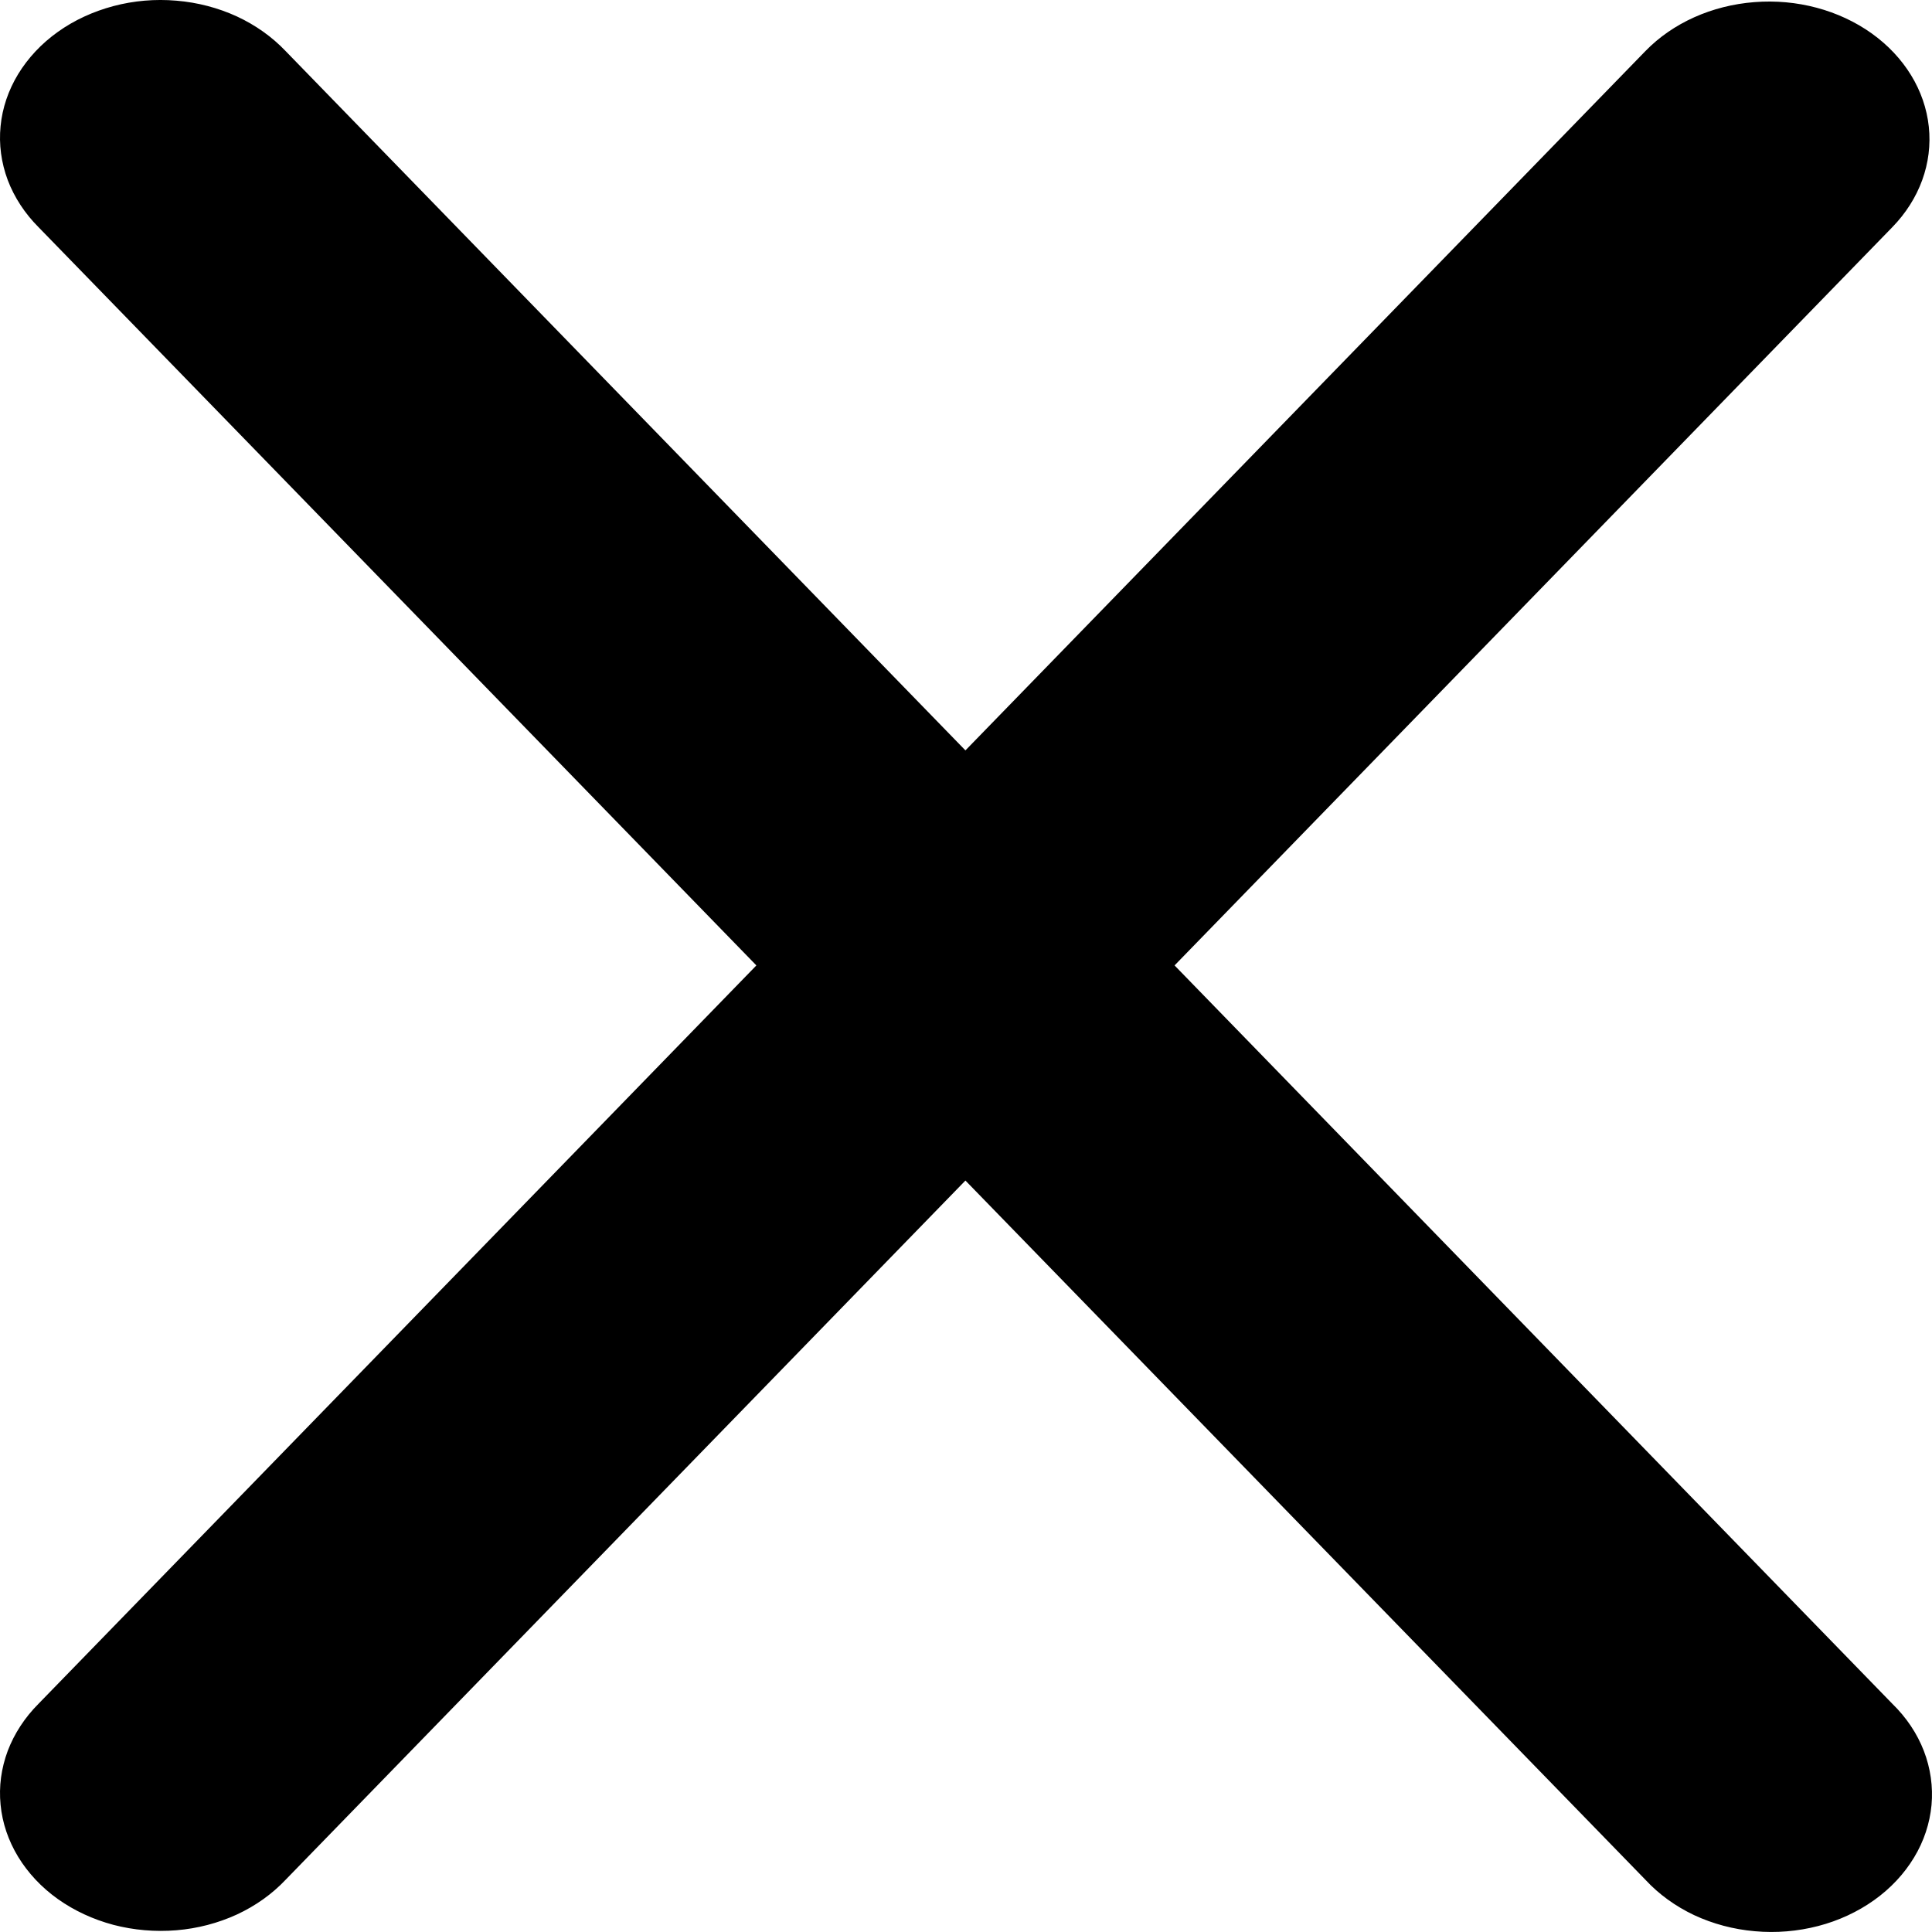 <svg width="20" height="20" viewBox="0 0 20 20" fill="none" xmlns="http://www.w3.org/2000/svg">
<path fill-rule="evenodd" clip-rule="evenodd" d="M19.376 0.346C19.714 0.588 19.927 0.935 19.967 1.312C20.007 1.688 19.871 2.063 19.588 2.353L12.159 9.994L19.588 17.636C19.735 17.779 19.846 17.945 19.916 18.126C19.985 18.306 20.012 18.497 19.995 18.686C19.977 18.876 19.916 19.061 19.814 19.229C19.712 19.398 19.572 19.548 19.401 19.67C19.231 19.791 19.034 19.883 18.822 19.938C18.61 19.993 18.387 20.012 18.166 19.992C17.946 19.973 17.732 19.916 17.537 19.825C17.343 19.733 17.172 19.609 17.034 19.46L9.994 12.221L2.956 19.46C2.817 19.607 2.646 19.729 2.452 19.819C2.258 19.908 2.045 19.964 1.826 19.982C1.606 20 1.385 19.981 1.174 19.926C0.964 19.87 0.768 19.779 0.599 19.659C0.429 19.538 0.29 19.389 0.188 19.222C0.086 19.054 0.024 18.871 0.006 18.683C-0.013 18.494 0.013 18.305 0.08 18.125C0.148 17.946 0.257 17.779 0.4 17.636L7.83 9.994L0.4 2.353C0.257 2.21 0.148 2.043 0.08 1.864C0.013 1.684 -0.013 1.494 0.006 1.306C0.024 1.118 0.086 0.935 0.188 0.767C0.29 0.6 0.429 0.451 0.599 0.33C0.768 0.209 0.964 0.119 1.174 0.063C1.385 0.007 1.606 -0.012 1.826 0.007C2.045 0.025 2.258 0.081 2.452 0.17C2.646 0.26 2.817 0.382 2.956 0.528L9.994 7.768L17.034 0.528C17.316 0.238 17.721 0.056 18.161 0.022C18.6 -0.013 19.037 0.104 19.376 0.346Z" fill="black"/>
</svg>
